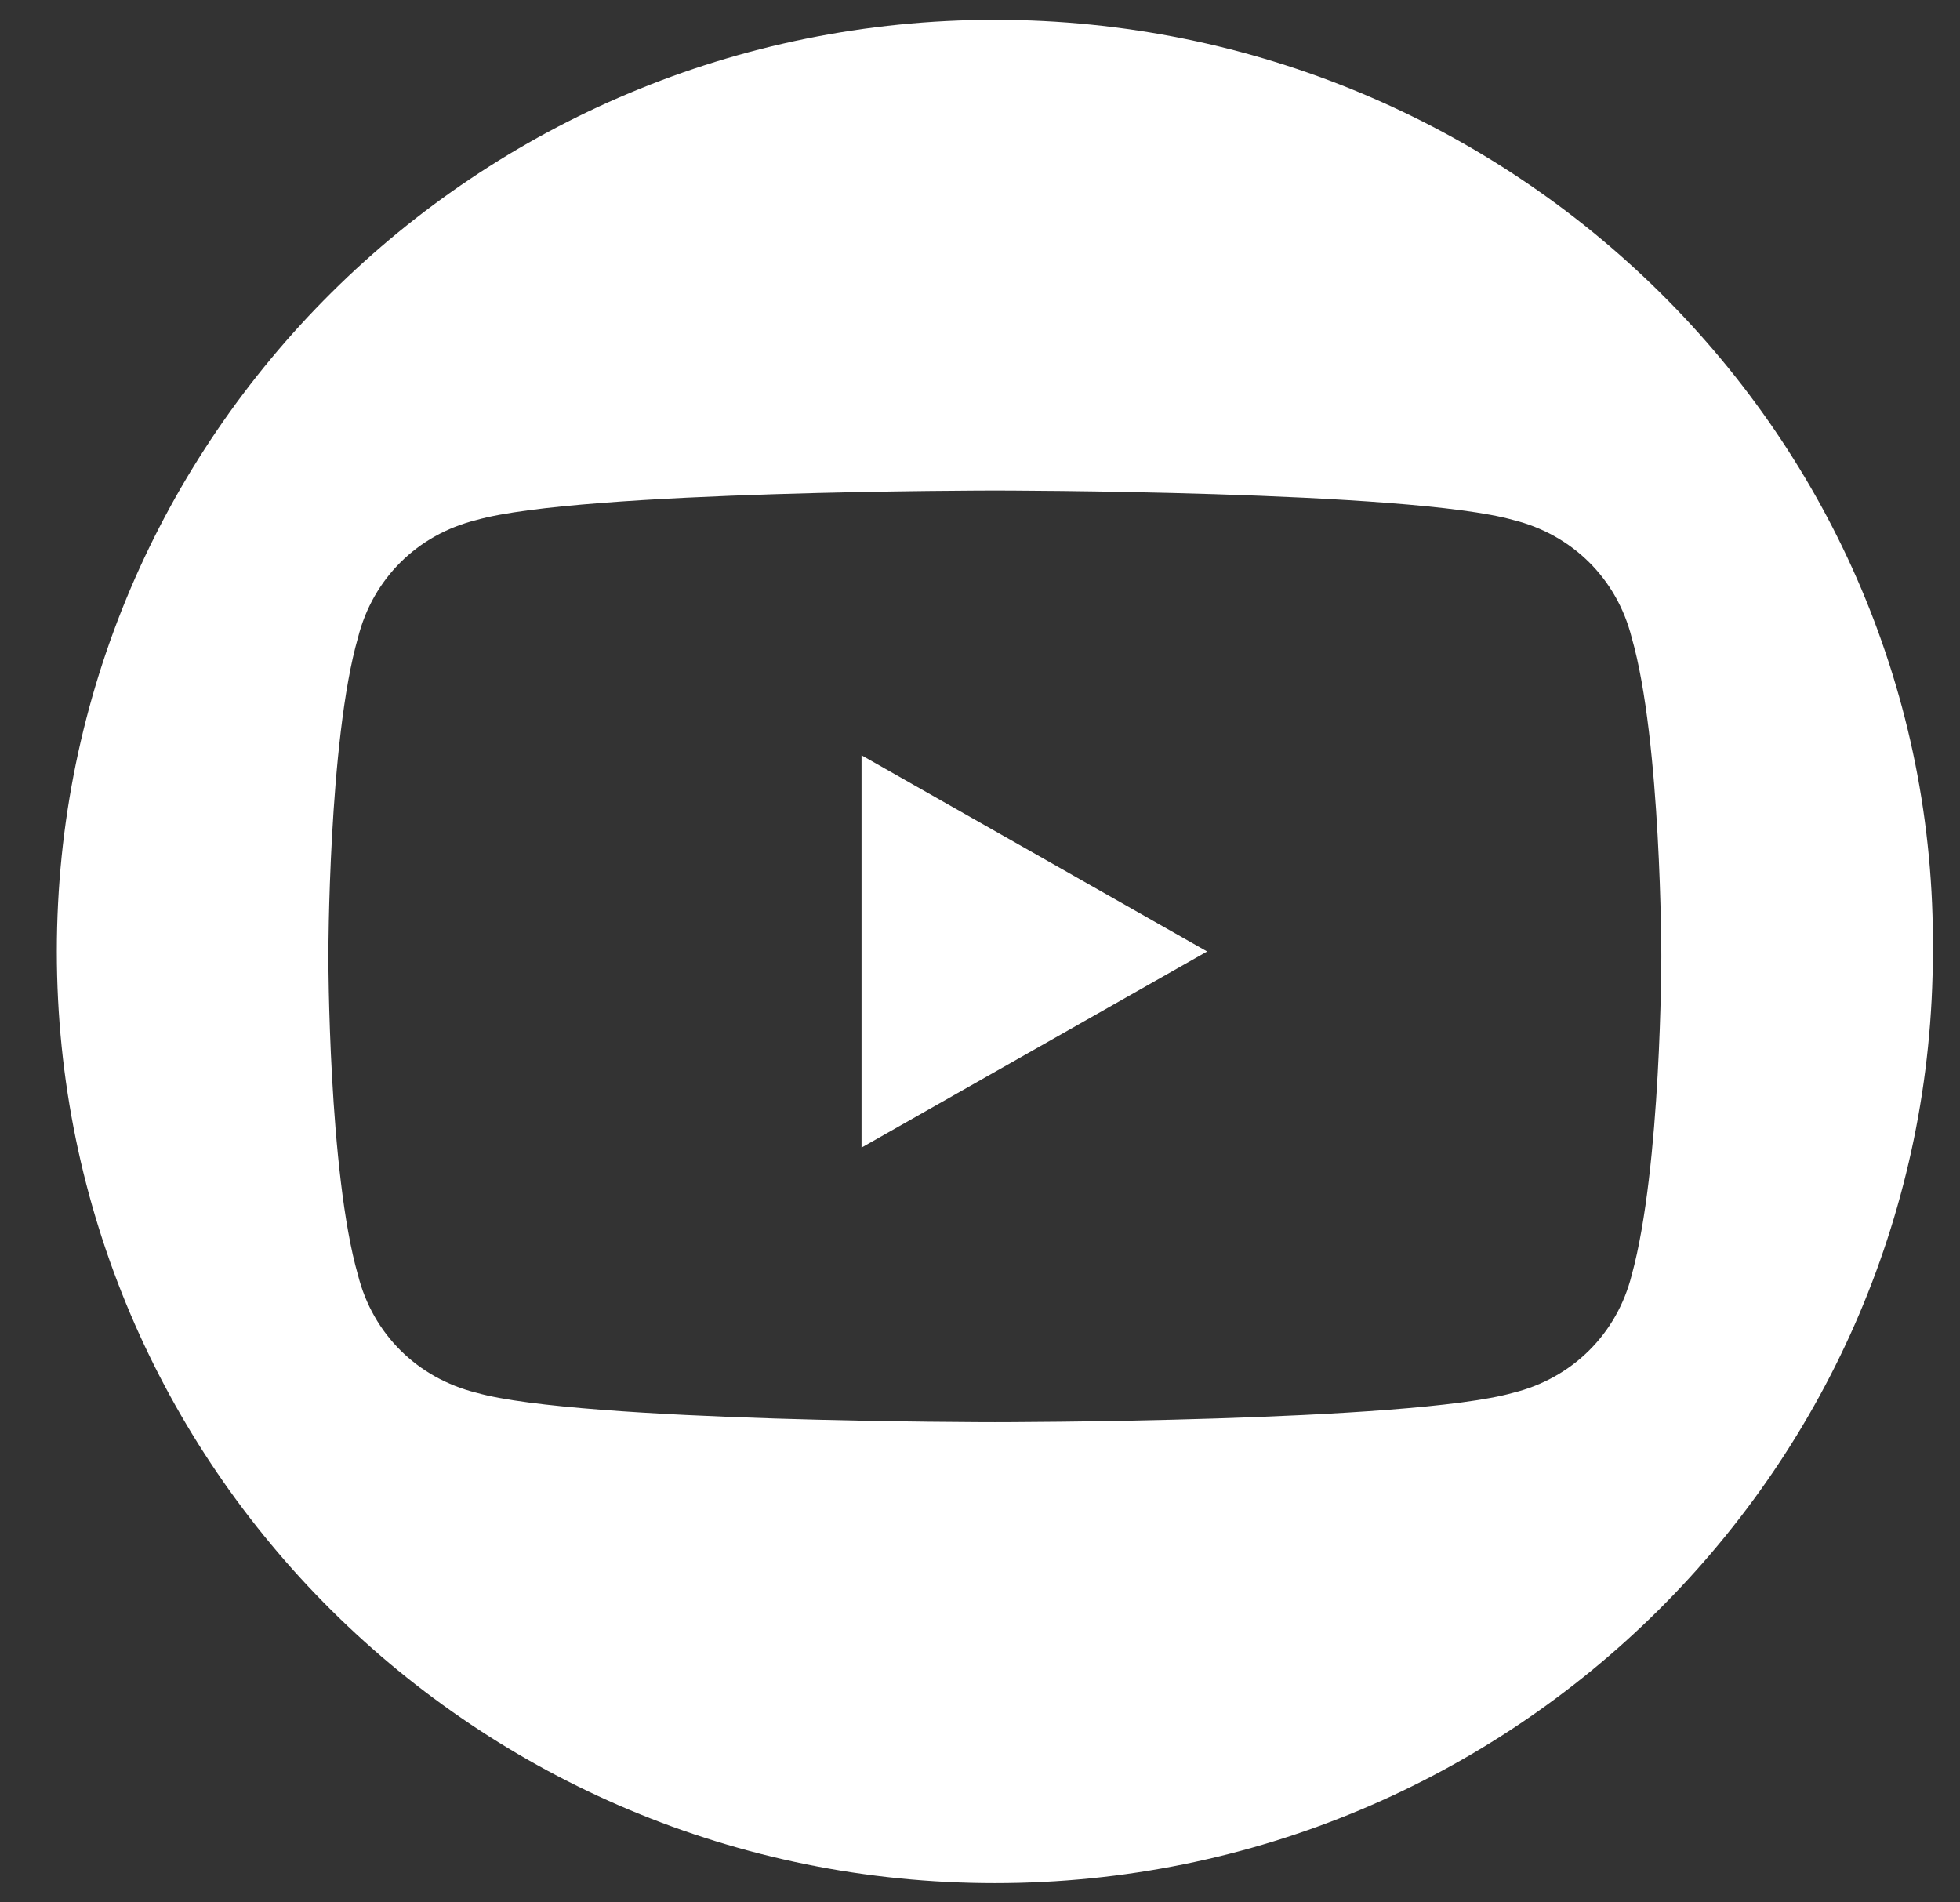 <svg width="34" height="33" viewBox="0 0 34 33" fill="none" xmlns="http://www.w3.org/2000/svg">
<rect x="0" y="0" width="34" height="33" fill="#333333" stroke="none"/>
<path d="M17.258 0.344C8.266 0.344 0.986 7.574 0.986 16.505C0.986 25.436 8.266 32.666 17.258 32.666C26.25 32.666 33.529 25.436 33.529 16.505C33.614 7.574 26.25 0.344 17.258 0.344ZM28.305 22.119C28.048 23.139 27.277 23.905 26.25 24.16C24.451 24.67 17.258 24.67 17.258 24.67C17.258 24.67 10.064 24.67 8.266 24.16C7.238 23.905 6.467 23.139 6.21 22.119C5.696 20.332 5.696 16.59 5.696 16.59C5.696 16.59 5.696 12.847 6.21 11.061C6.467 10.04 7.238 9.275 8.266 9.02C10.064 8.509 17.258 8.509 17.258 8.509C17.258 8.509 24.451 8.509 26.25 9.02C27.277 9.275 28.048 10.04 28.305 11.061C28.819 12.847 28.819 16.59 28.819 16.59C28.819 16.59 28.819 20.247 28.305 22.119Z" fill="white"/>
<path d="M14.945 19.907V13.102L20.94 16.505L14.945 19.907Z" fill="white"/>
</svg>
